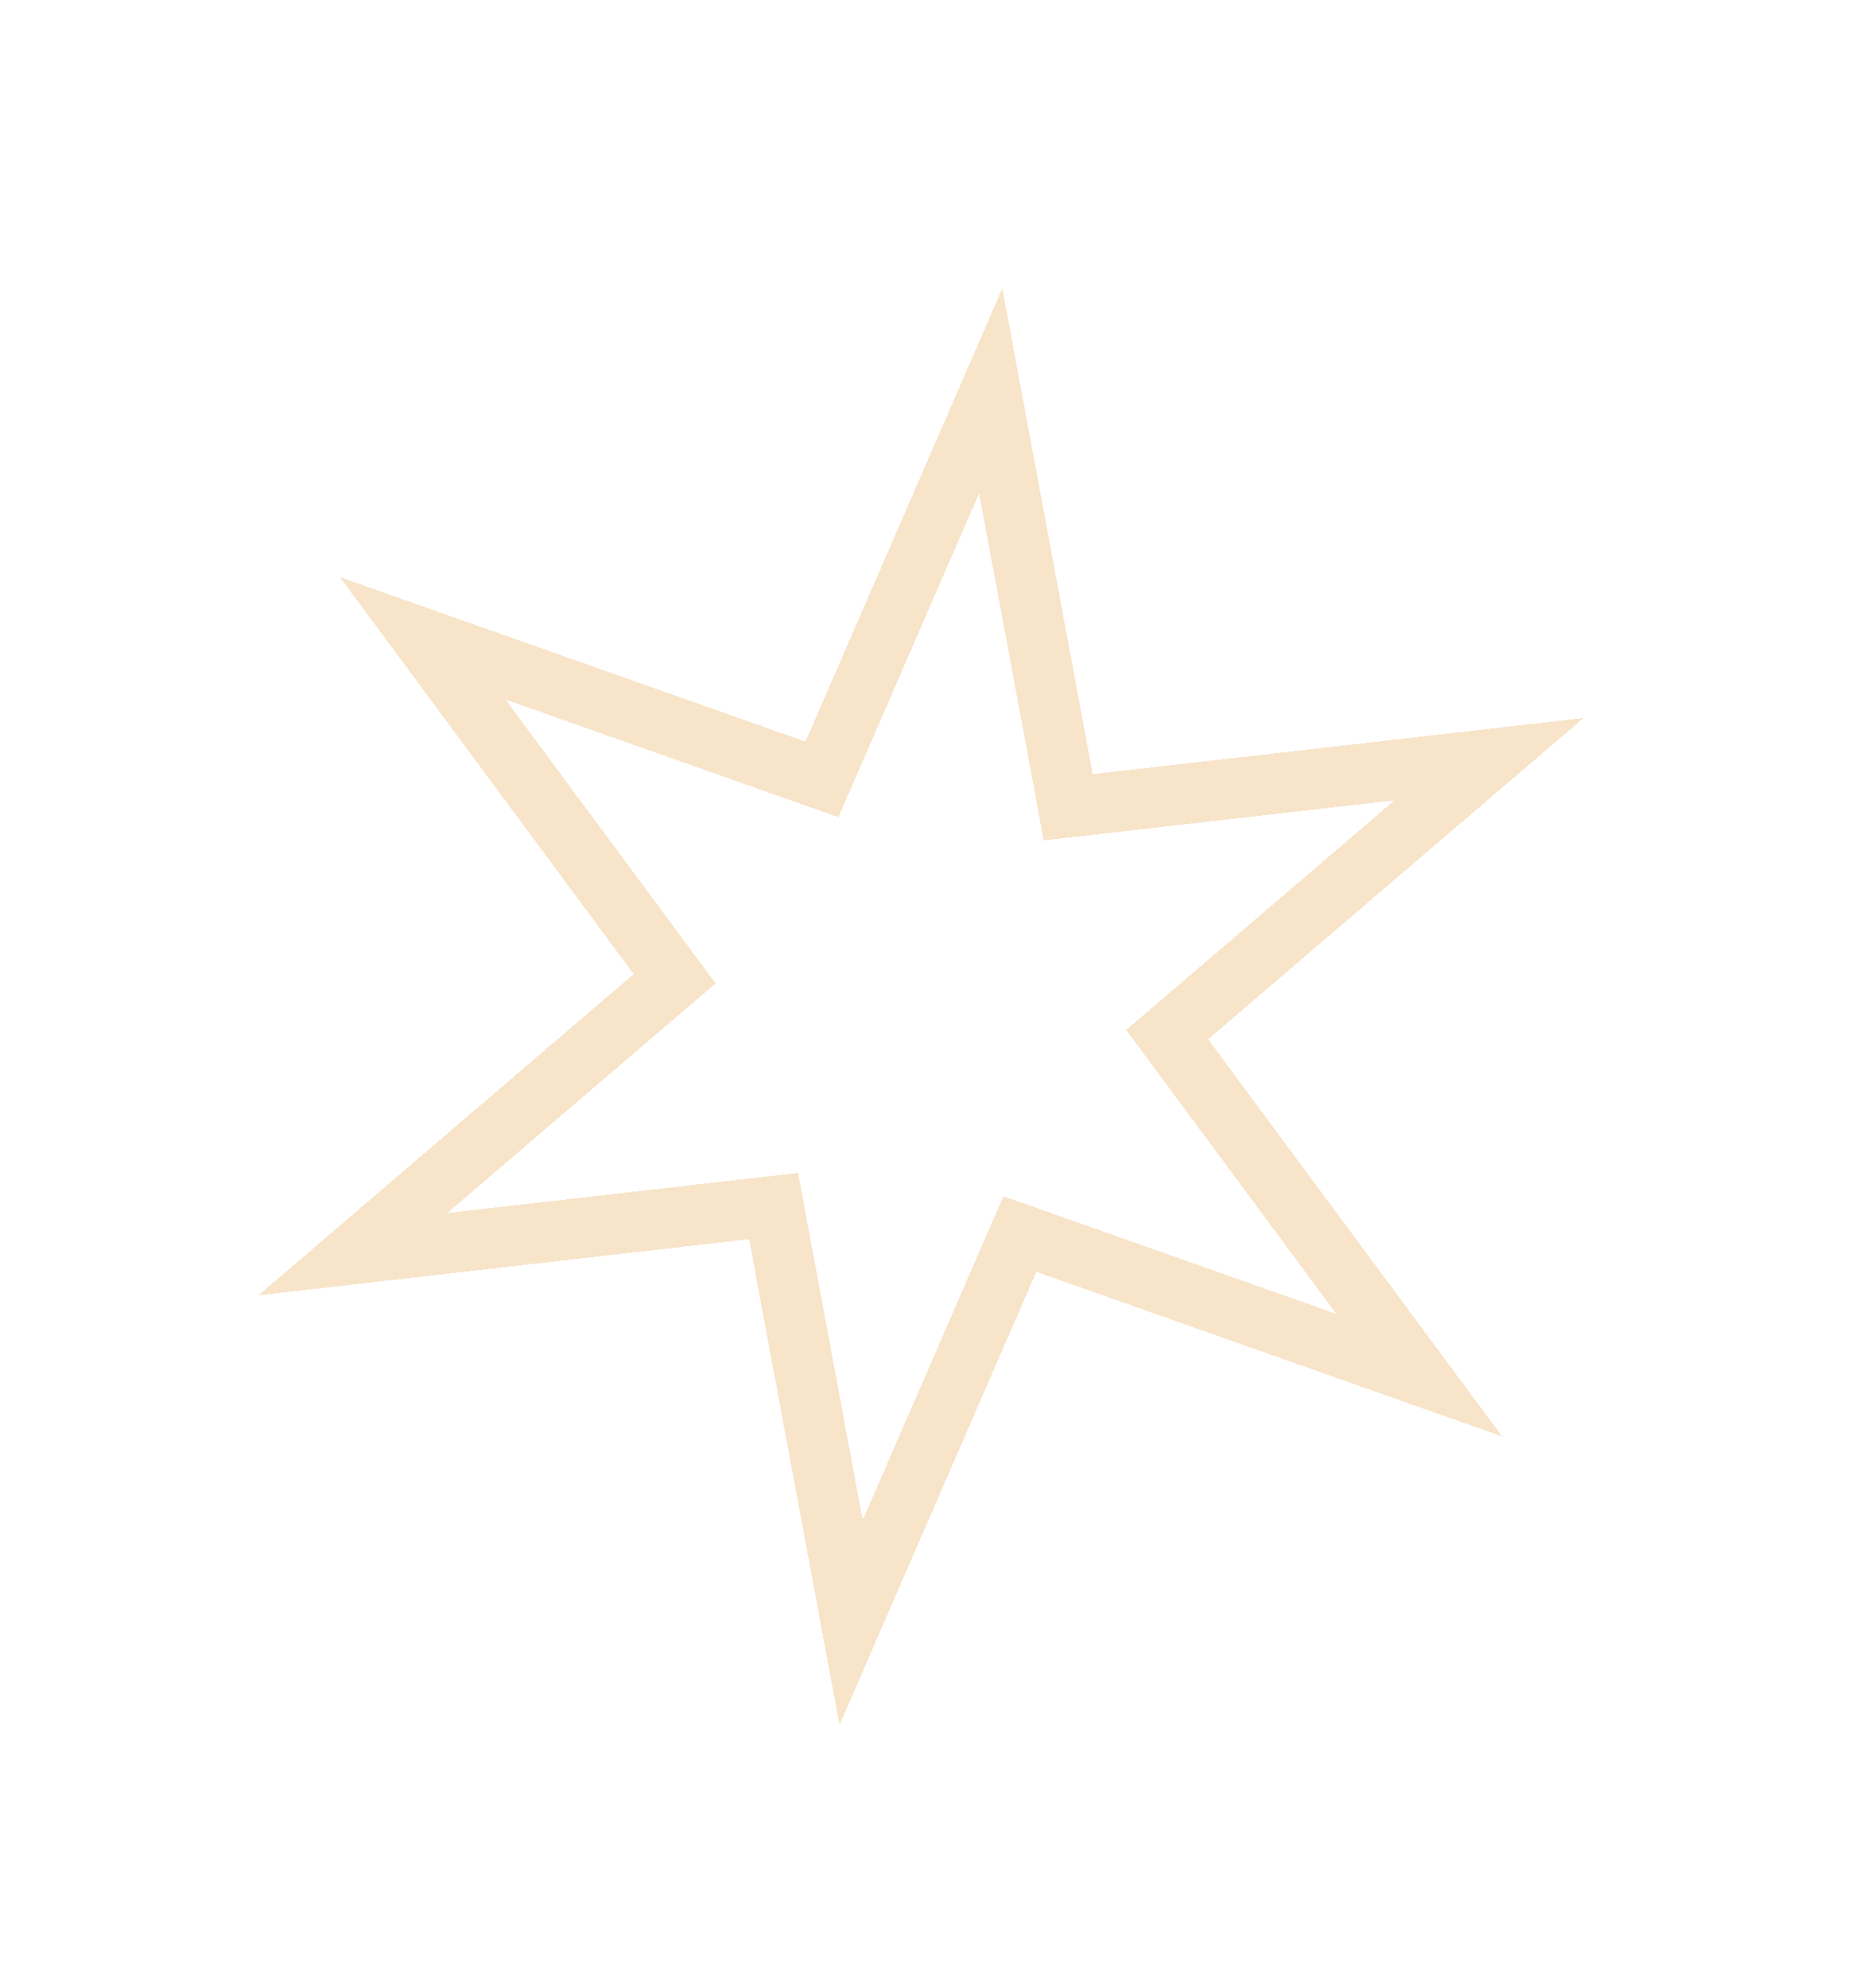 <svg width="31" height="33" viewBox="0 0 31 33" fill="none" xmlns="http://www.w3.org/2000/svg">
<g filter="url(#filter0_d_40_56)">
<path d="M23.482 13.663L24.724 12.601L23.1 12.787L17.737 13.399L16.749 8.093L16.45 6.486L15.799 7.985L13.648 12.936L8.558 11.138L7.018 10.594L7.99 11.907L11.202 16.245L7.1 19.754L5.859 20.817L7.482 20.631L12.845 20.018L13.833 25.325L14.132 26.931L14.783 25.433L16.934 20.482L22.024 22.28L23.565 22.824L22.592 21.511L19.38 17.172L23.482 13.663Z" stroke="#F2CD9C" stroke-opacity="0.54" shape-rendering="crispEdges"/>
</g>
<defs>
<filter id="filter0_d_40_56" x="0.292" y="0.788" width="29.998" height="31.841" filterUnits="userSpaceOnUse" color-interpolation-filters="sRGB">
<feFlood flood-opacity="0" result="BackgroundImageFix"/>
<feColorMatrix in="SourceAlpha" type="matrix" values="0 0 0 0 0 0 0 0 0 0 0 0 0 0 0 0 0 0 127 0" result="hardAlpha"/>
<feOffset/>
<feGaussianBlur stdDeviation="2"/>
<feComposite in2="hardAlpha" operator="out"/>
<feColorMatrix type="matrix" values="0 0 0 0 0.949 0 0 0 0 0.804 0 0 0 0 0.612 0 0 0 1 0"/>
<feBlend mode="normal" in2="BackgroundImageFix" result="effect1_dropShadow_40_56"/>
<feBlend mode="normal" in="SourceGraphic" in2="effect1_dropShadow_40_56" result="shape"/>
</filter>
</defs>
</svg>
